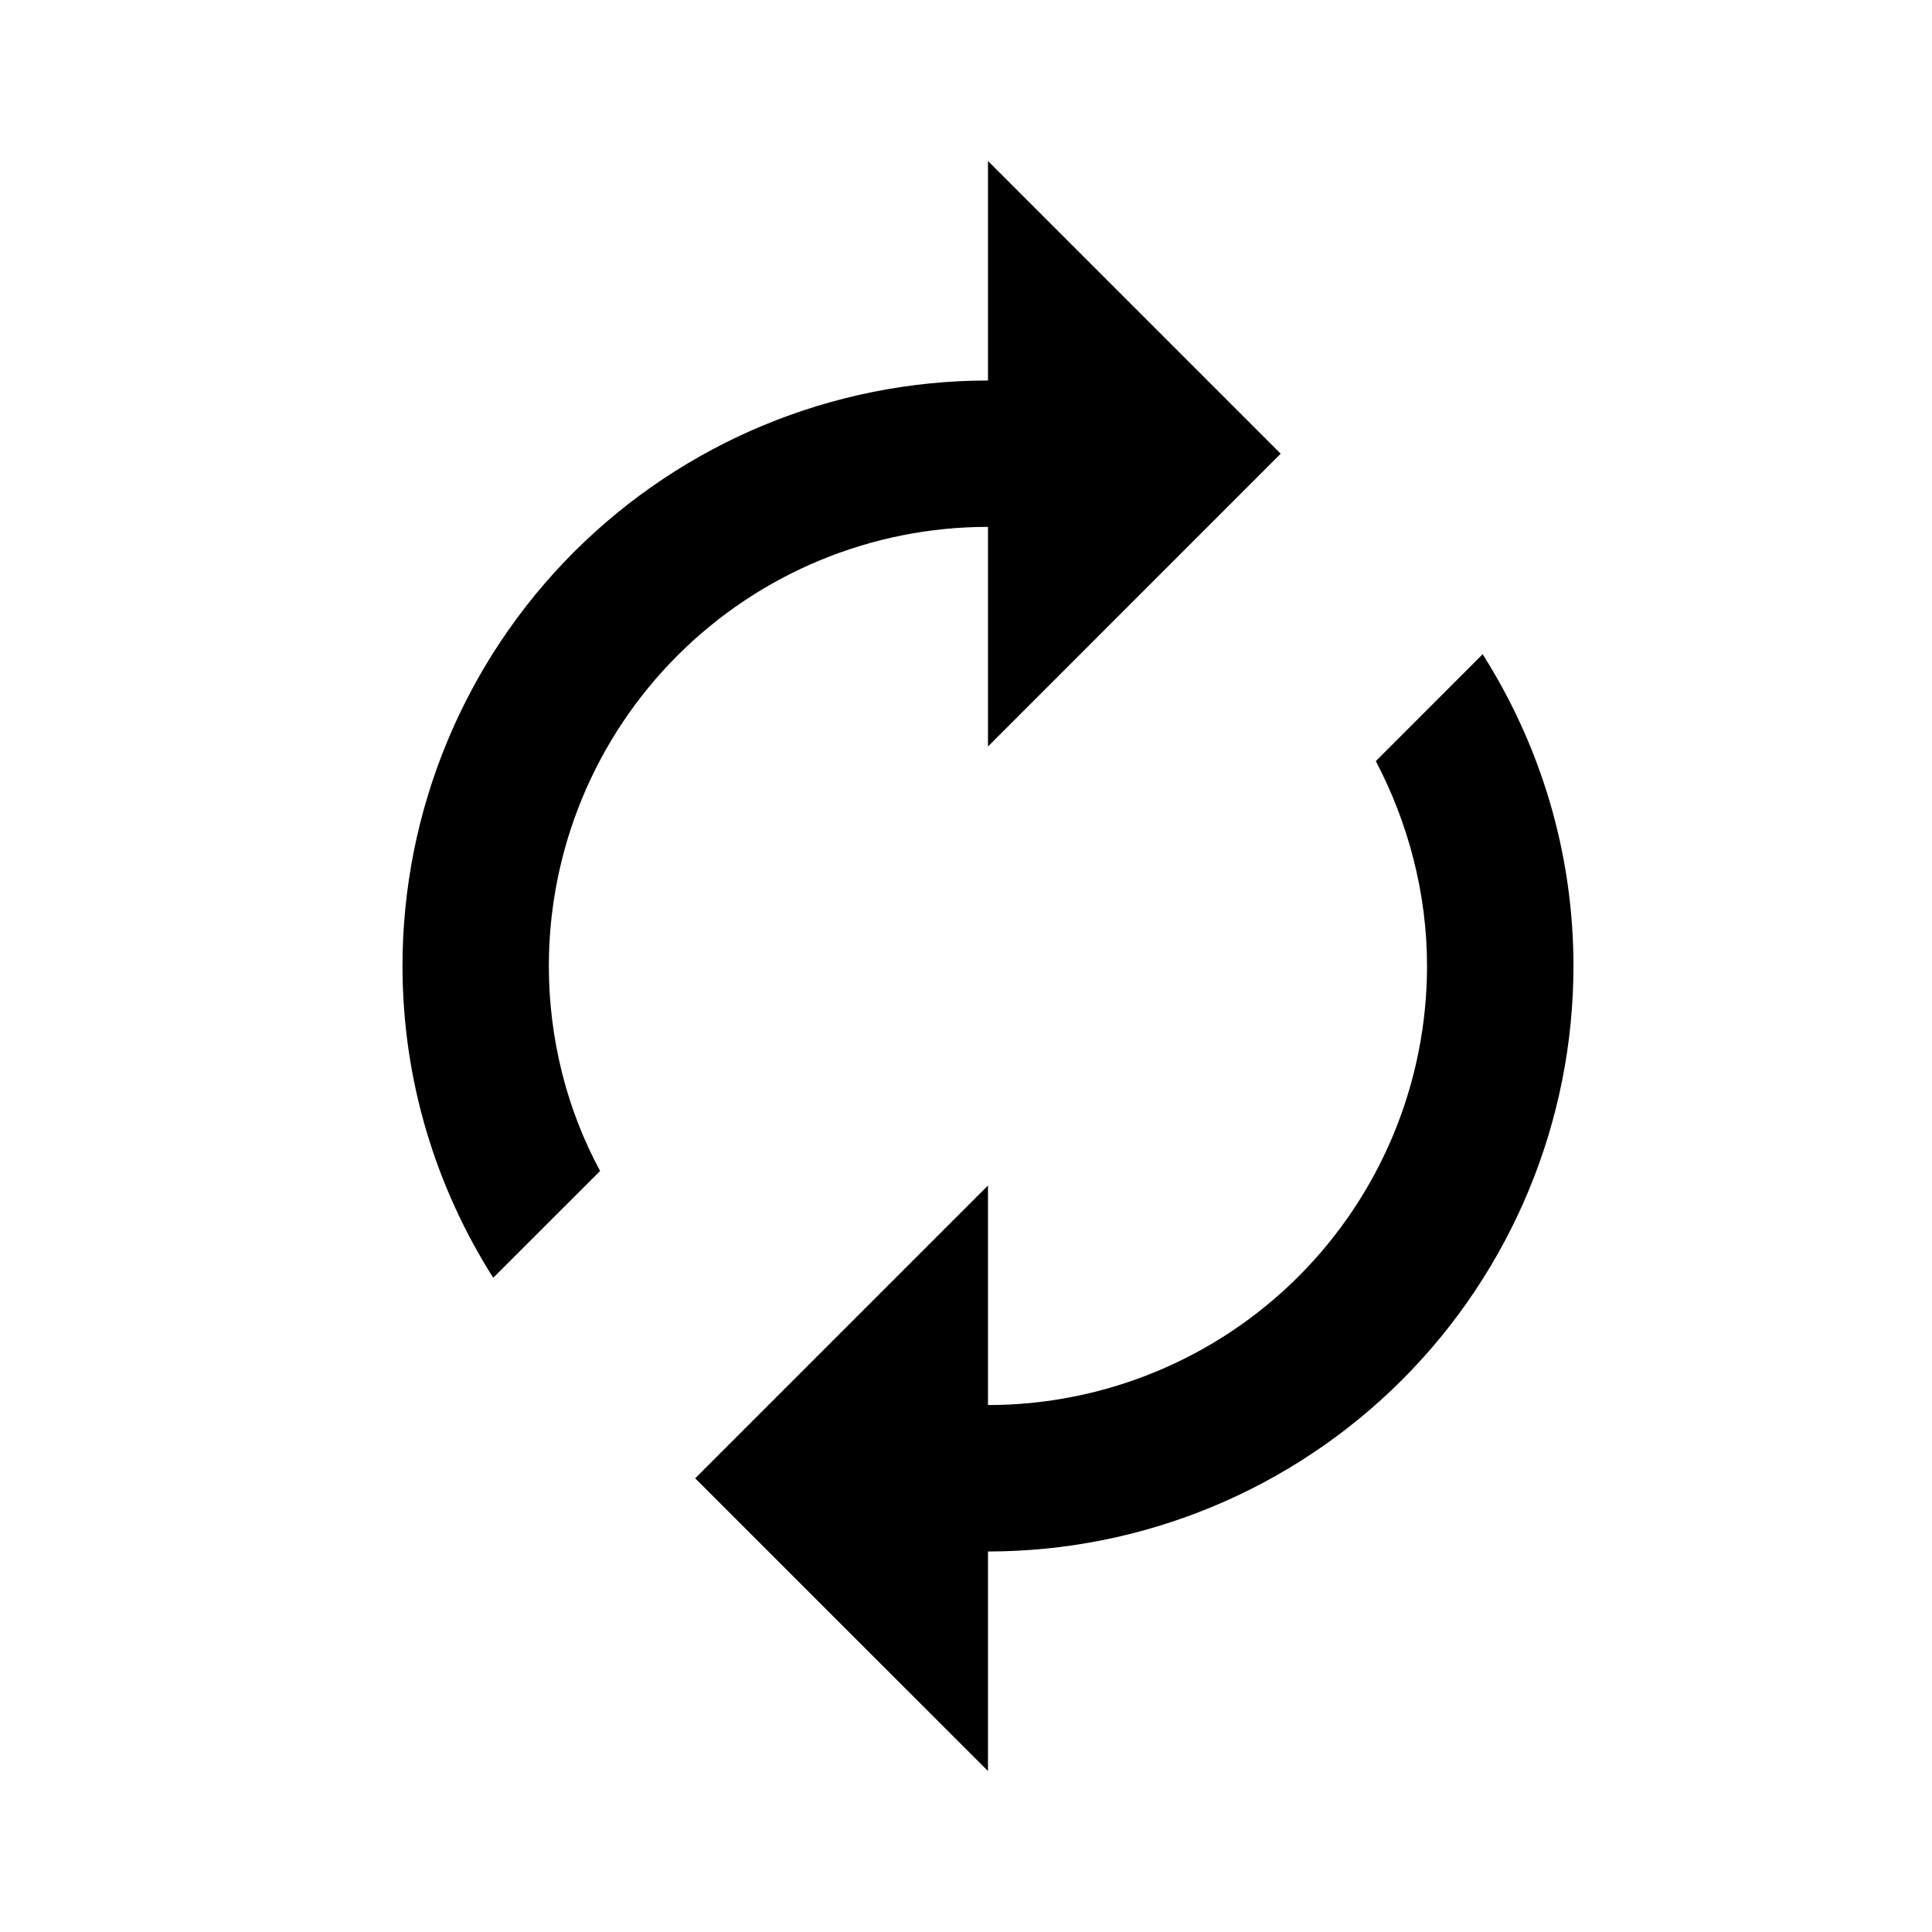 <svg width="24" height="24" viewBox="0 0 24 24" fill="none" xmlns="http://www.w3.org/2000/svg">
<path d="M12.273 6.545V9.273L15.909 5.636L12.273 2V4.727C10.344 4.727 8.494 5.494 7.13 6.857C5.766 8.221 5 10.071 5 12C5 13.427 5.418 14.755 6.127 15.873L7.455 14.546C7.045 13.791 6.818 12.909 6.818 12C6.818 10.553 7.393 9.166 8.416 8.143C9.439 7.12 10.826 6.545 12.273 6.545ZM18.418 8.127L17.091 9.455C17.491 10.218 17.727 11.091 17.727 12C17.727 13.447 17.153 14.834 16.13 15.857C15.107 16.88 13.719 17.454 12.273 17.454V14.727L8.636 18.364L12.273 22V19.273C14.202 19.273 16.051 18.506 17.415 17.143C18.779 15.779 19.546 13.929 19.546 12C19.546 10.573 19.127 9.245 18.418 8.127Z" fill="black"/>
</svg>
